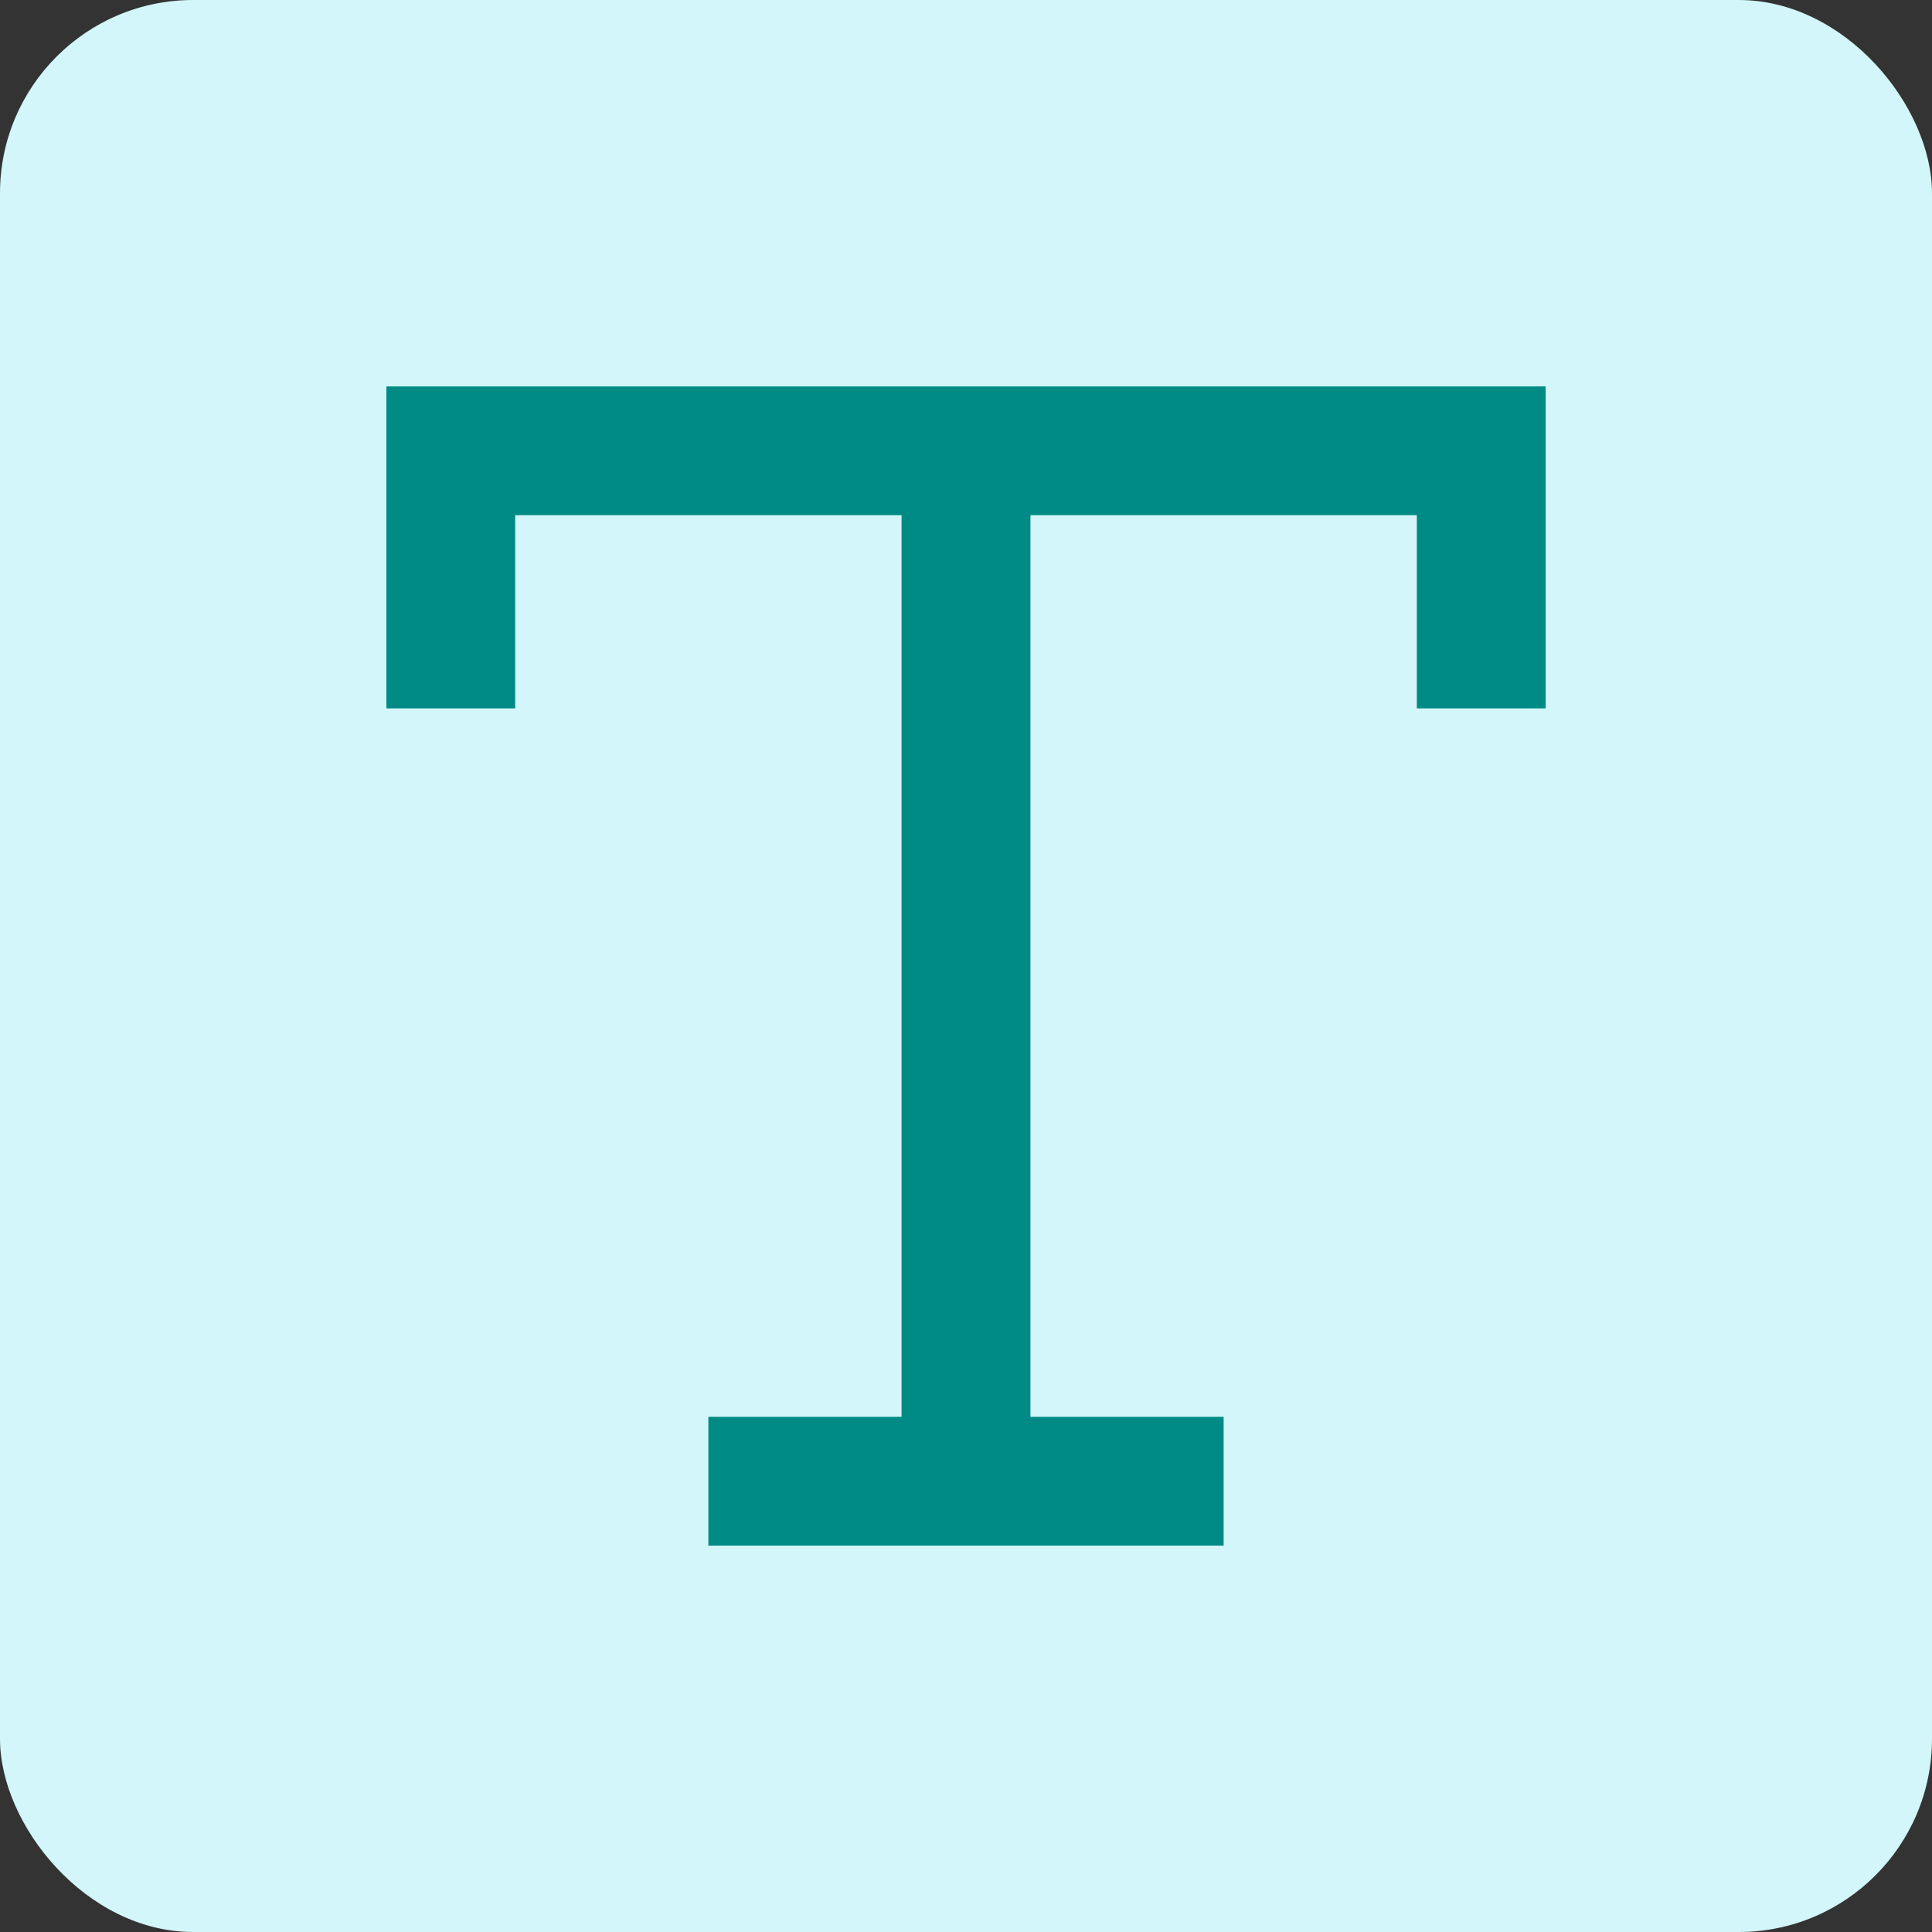 <svg width="20" height="20" viewBox="0 0 20 20" fill="none" xmlns="http://www.w3.org/2000/svg">
<rect x="0" y="0" width="20" height="20" fill="#333333" stroke="none"/>
<rect width="20" height="20" rx="2" fill="#D2F6F9"/>
<path fill-rule="evenodd" clip-rule="evenodd" d="M10.667 4H16V4.667V5.333V7.333H14.667V5.333H10.667V14.667H12.667V16H7.333V14.667H9.333V5.333H5.333V7.333H4V5.333V4.667V4H9.333H10.667Z" fill="#008A85"/>
</svg>
